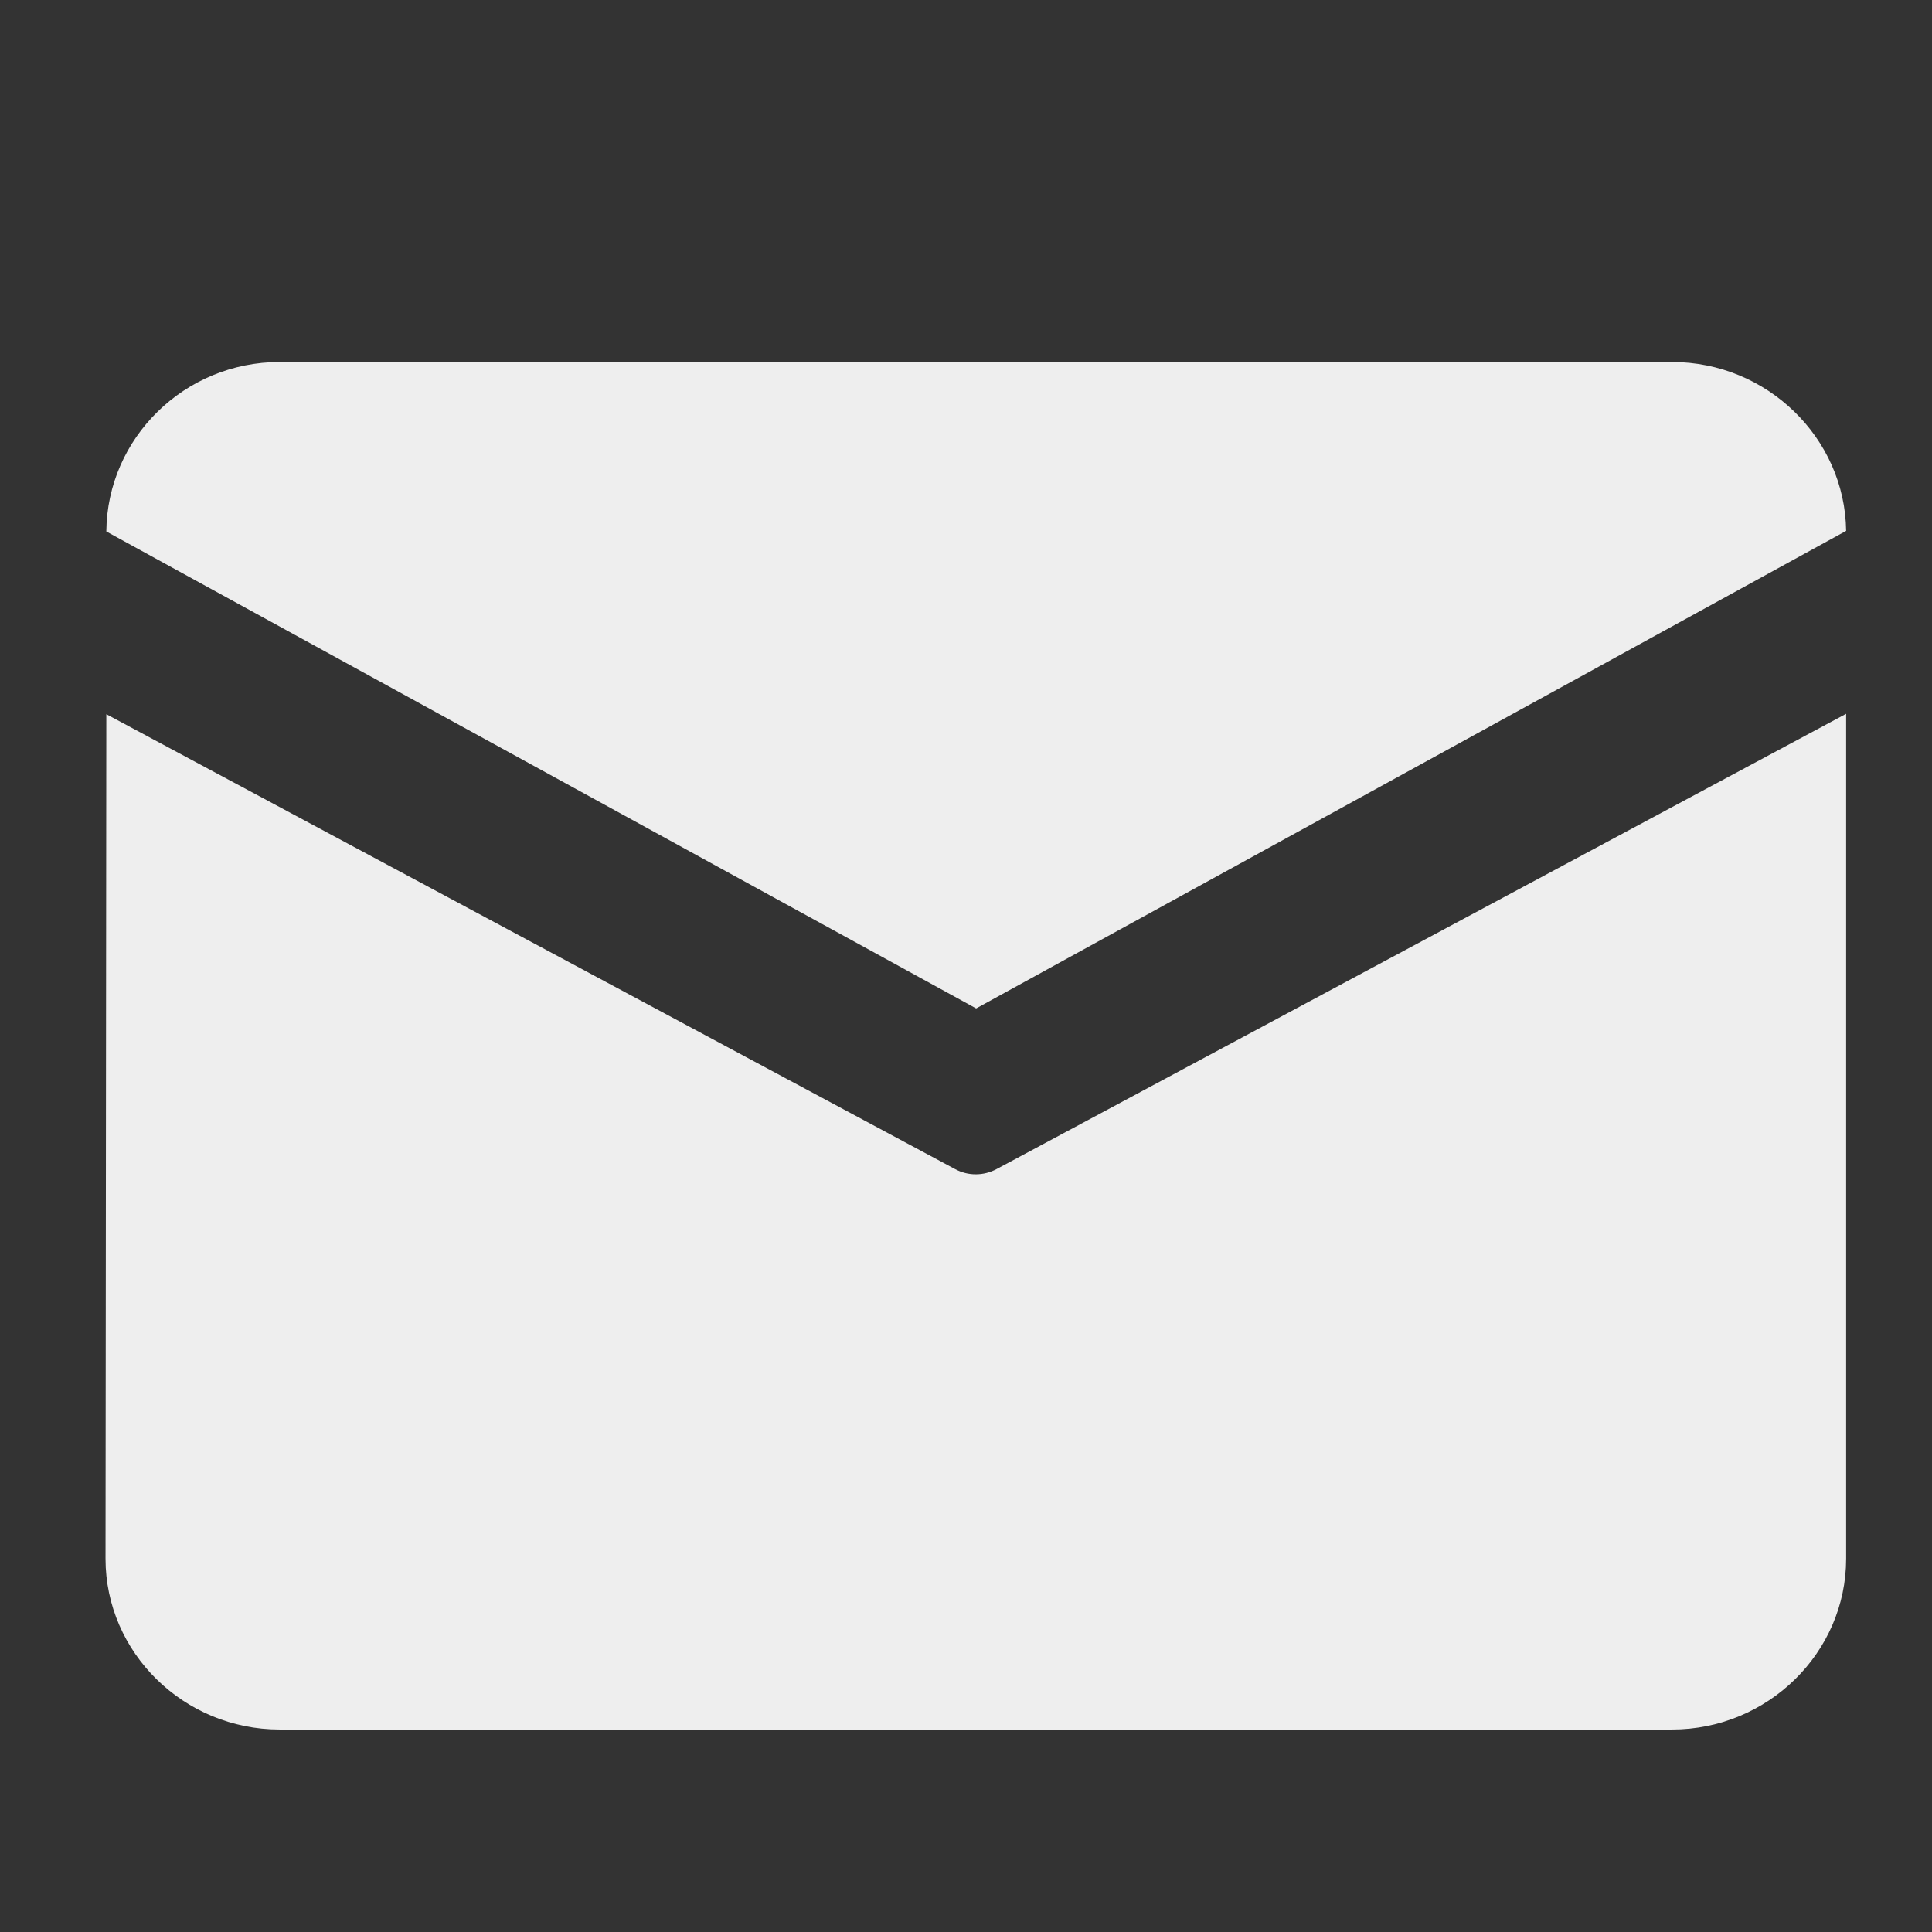 <svg t="1655100007634" class="icon" viewBox="0 0 1024 1024" version="1.1" xmlns="http://www.w3.org/2000/svg" p-id="6384"
     width="25" height="25">
    <rect x="0" y="0" width="1024" height="1024" fill="#333333" stroke="none"/>
    <path d="M148.196 191.876h738.027c50.347 0 91.627 40.213 92.267 89.493L517.369 534.489 56.356 281.689c0.427-49.493 41.387-89.813 91.84-89.813z m-91.84 186.667l-0.427 447.573c0 49.813 41.493 90.56 92.267 90.56h738.027c50.773 0 92.267-40.747 92.267-90.56V378.329L528.249 619.609c-6.933 3.733-15.253 3.733-22.08 0l-449.813-241.067z"
          fill="#EEEEEE"
          p-id="6385"></path>
</svg>
